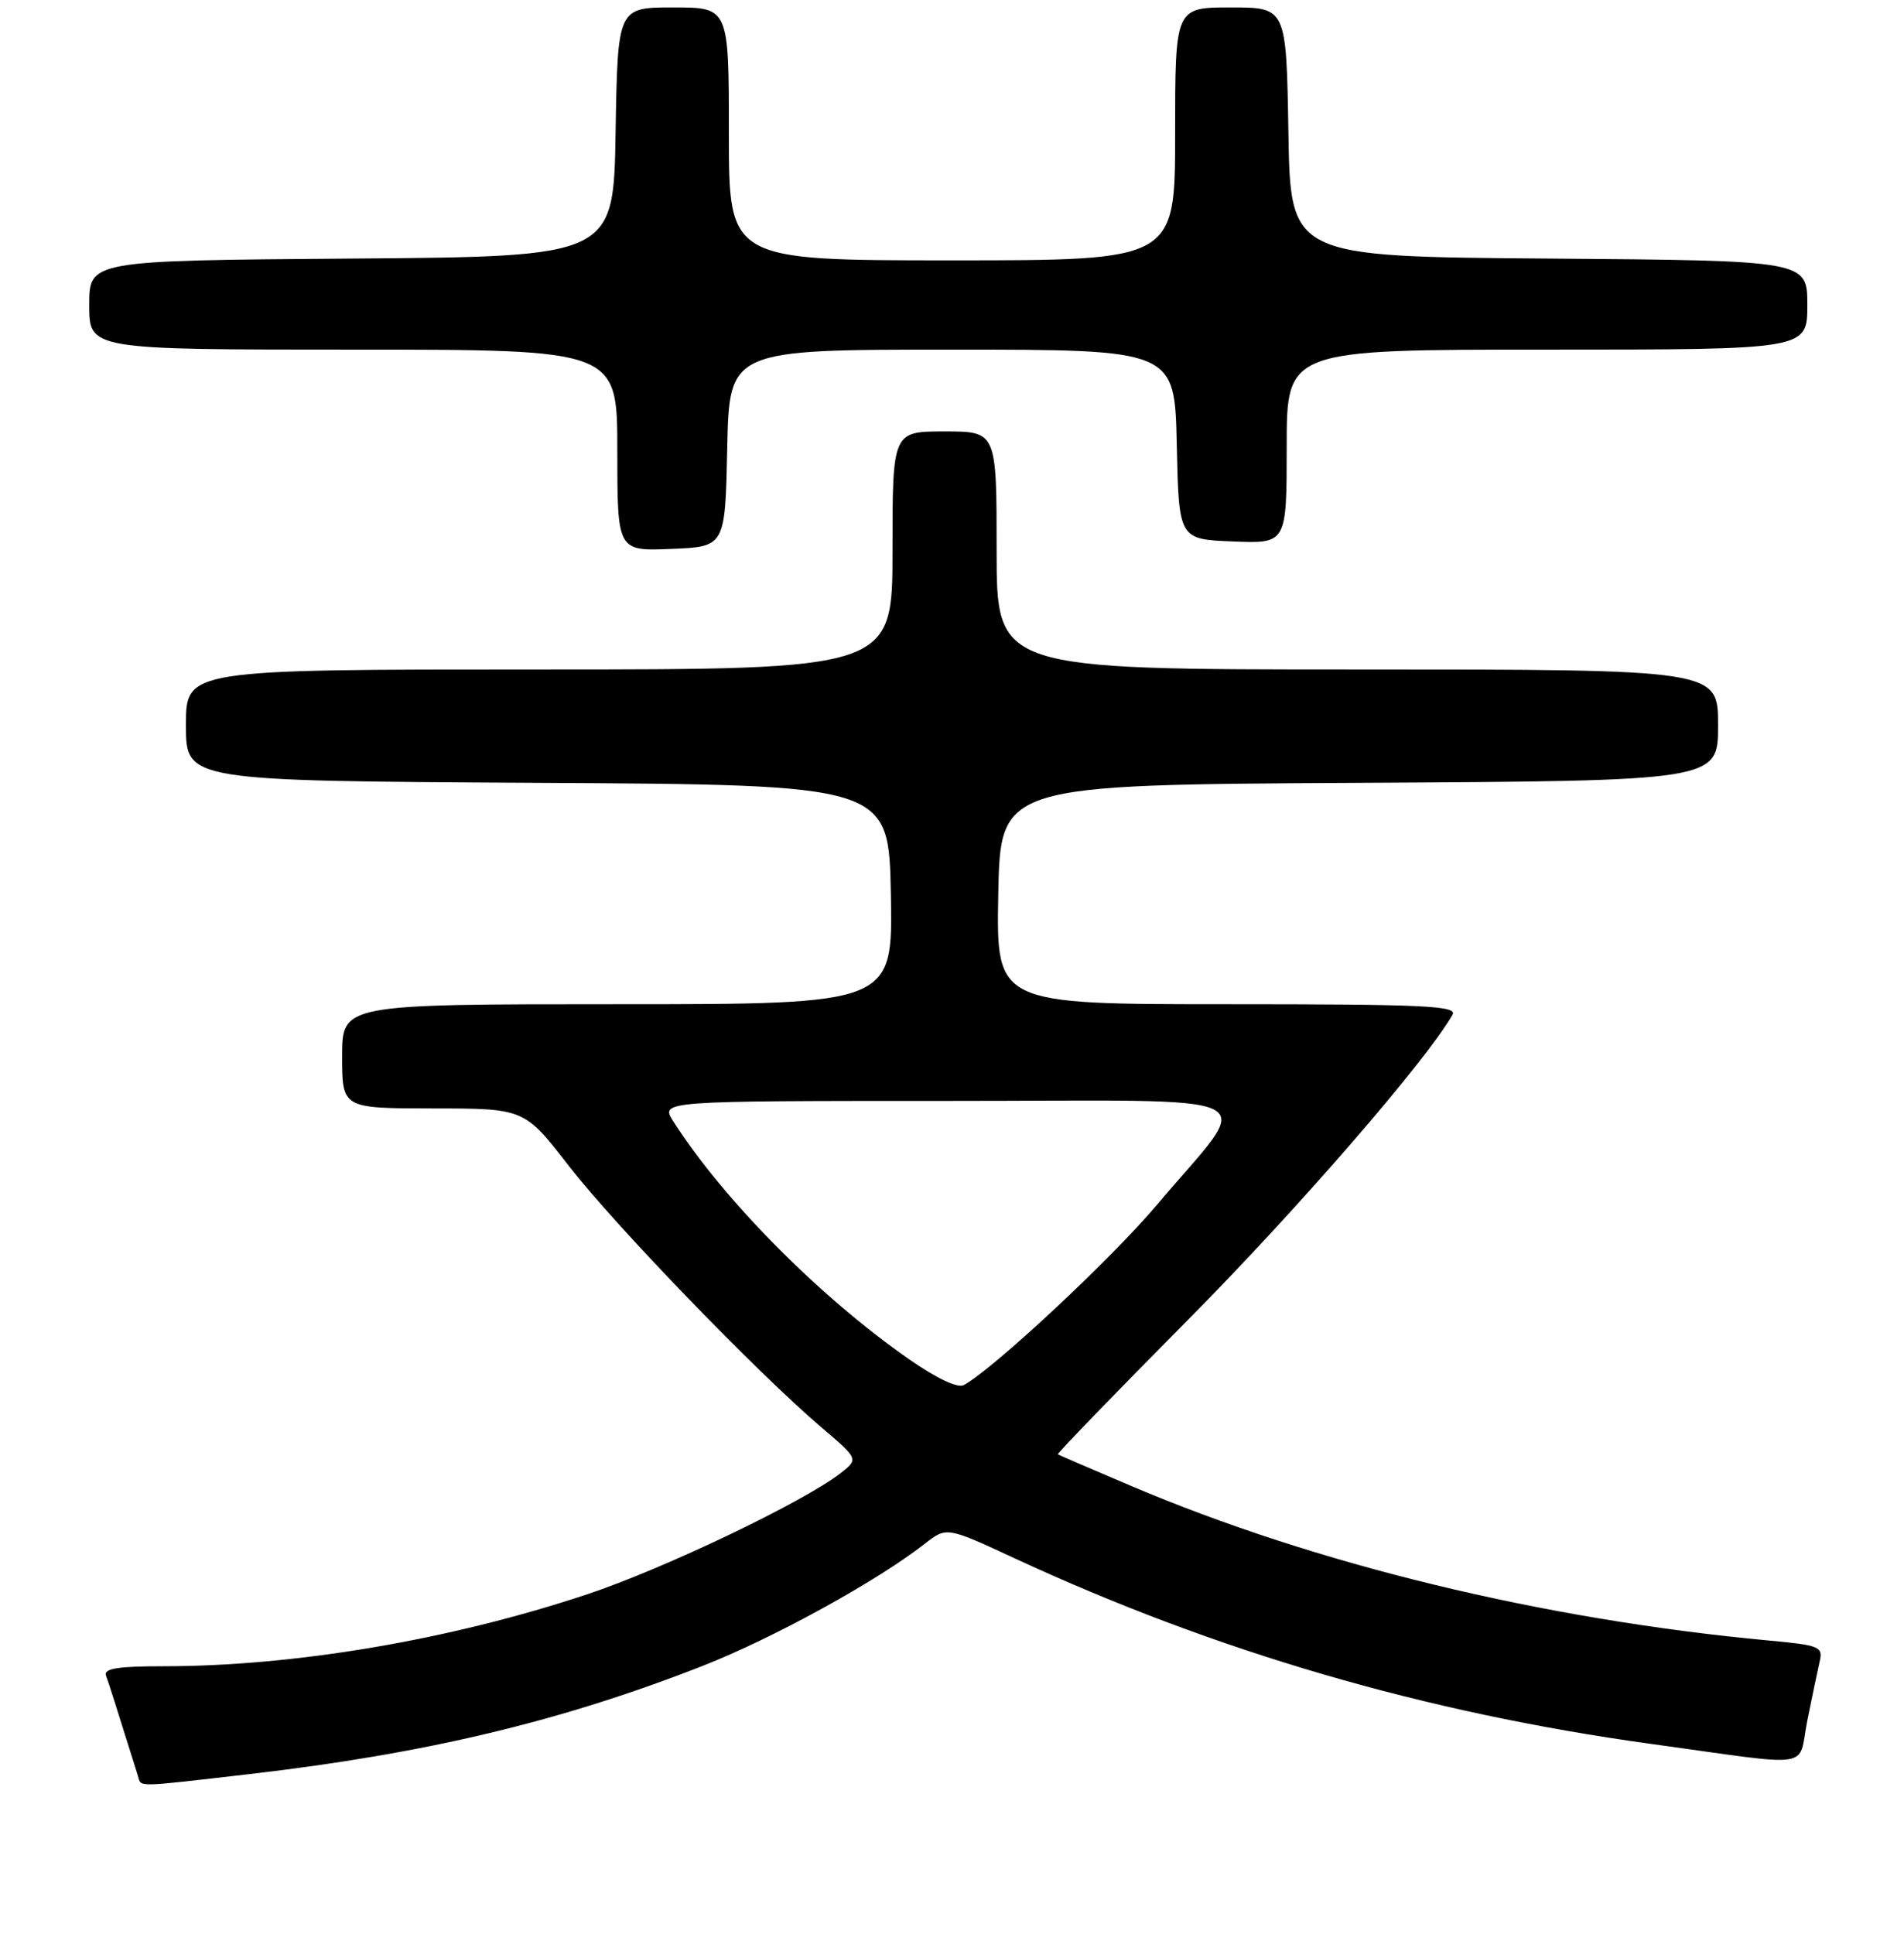 <?xml version="1.0" encoding="UTF-8" standalone="no"?>
<!DOCTYPE svg PUBLIC "-//W3C//DTD SVG 1.1//EN" "http://www.w3.org/Graphics/SVG/1.1/DTD/svg11.dtd" >
<svg xmlns="http://www.w3.org/2000/svg" xmlns:xlink="http://www.w3.org/1999/xlink" version="1.1" viewBox="0 0 256 260">
 <g >
 <path fill="currentColor"
d=" M 33.51 238.50 C 57.27 235.75 75.45 231.41 94.50 223.94 C 103.98 220.22 117.91 212.56 124.33 207.54 C 127.27 205.24 127.27 205.24 136.38 209.47 C 163.54 222.06 191.63 230.25 222.00 234.44 C 244.40 237.52 241.67 237.93 243.00 231.30 C 243.64 228.11 244.39 224.54 244.66 223.36 C 245.13 221.37 244.66 221.17 237.83 220.54 C 207.43 217.71 176.94 210.32 152.04 199.74 C 146.79 197.51 142.38 195.61 142.24 195.51 C 142.10 195.40 149.98 187.26 159.75 177.41 C 174.45 162.58 191.79 142.58 195.30 136.41 C 195.98 135.21 191.46 135.00 165.02 135.00 C 133.95 135.00 133.95 135.00 134.22 120.25 C 134.50 105.50 134.50 105.50 182.75 105.24 C 231.00 104.98 231.00 104.98 231.00 97.49 C 231.00 90.00 231.00 90.00 182.50 90.00 C 134.00 90.00 134.00 90.00 134.00 74.00 C 134.00 58.00 134.00 58.00 127.00 58.00 C 120.00 58.00 120.00 58.00 120.00 74.00 C 120.00 90.00 120.00 90.00 72.50 90.00 C 25.00 90.00 25.00 90.00 25.00 97.49 C 25.00 104.98 25.00 104.98 72.25 105.24 C 119.50 105.50 119.50 105.50 119.78 120.25 C 120.05 135.00 120.05 135.00 83.03 135.00 C 46.00 135.00 46.00 135.00 46.00 142.00 C 46.00 149.00 46.00 149.00 58.25 149.01 C 70.50 149.02 70.50 149.02 76.50 156.76 C 82.74 164.80 101.83 184.56 110.48 191.92 C 115.45 196.15 115.45 196.15 112.98 198.07 C 108.01 201.93 89.24 210.90 79.00 214.31 C 60.52 220.46 39.67 224.00 21.93 224.00 C 15.84 224.00 13.90 224.31 14.25 225.25 C 14.64 226.30 15.58 229.28 18.55 238.75 C 19.03 240.28 17.90 240.30 33.51 238.50 Z  M 97.78 60.25 C 98.06 47.00 98.06 47.00 128.00 47.00 C 157.94 47.00 157.94 47.00 158.22 59.75 C 158.50 72.50 158.50 72.50 165.75 72.79 C 173.00 73.09 173.00 73.09 173.00 60.04 C 173.00 47.00 173.00 47.00 208.00 47.00 C 243.00 47.00 243.00 47.00 243.00 41.01 C 243.00 35.03 243.00 35.03 208.25 34.76 C 173.50 34.50 173.50 34.50 173.23 17.75 C 172.95 1.00 172.95 1.00 165.48 1.00 C 158.00 1.00 158.00 1.00 158.00 18.00 C 158.00 35.00 158.00 35.00 128.00 35.00 C 98.00 35.00 98.00 35.00 98.00 18.00 C 98.00 1.00 98.00 1.00 90.52 1.00 C 83.05 1.00 83.05 1.00 82.77 17.75 C 82.50 34.50 82.50 34.50 47.25 34.76 C 12.00 35.03 12.00 35.03 12.00 41.01 C 12.00 47.00 12.00 47.00 47.50 47.00 C 83.00 47.00 83.00 47.00 83.00 60.54 C 83.00 74.09 83.00 74.09 90.25 73.79 C 97.50 73.50 97.50 73.50 97.78 60.25 Z  M 122.22 182.72 C 110.22 174.37 97.27 161.30 90.53 150.75 C 88.77 148.00 88.77 148.00 127.50 148.00 C 172.01 148.00 168.71 146.37 155.60 161.92 C 149.50 169.16 133.72 183.90 129.60 186.20 C 128.79 186.66 125.95 185.32 122.22 182.72 Z "/>
</g>
</svg>